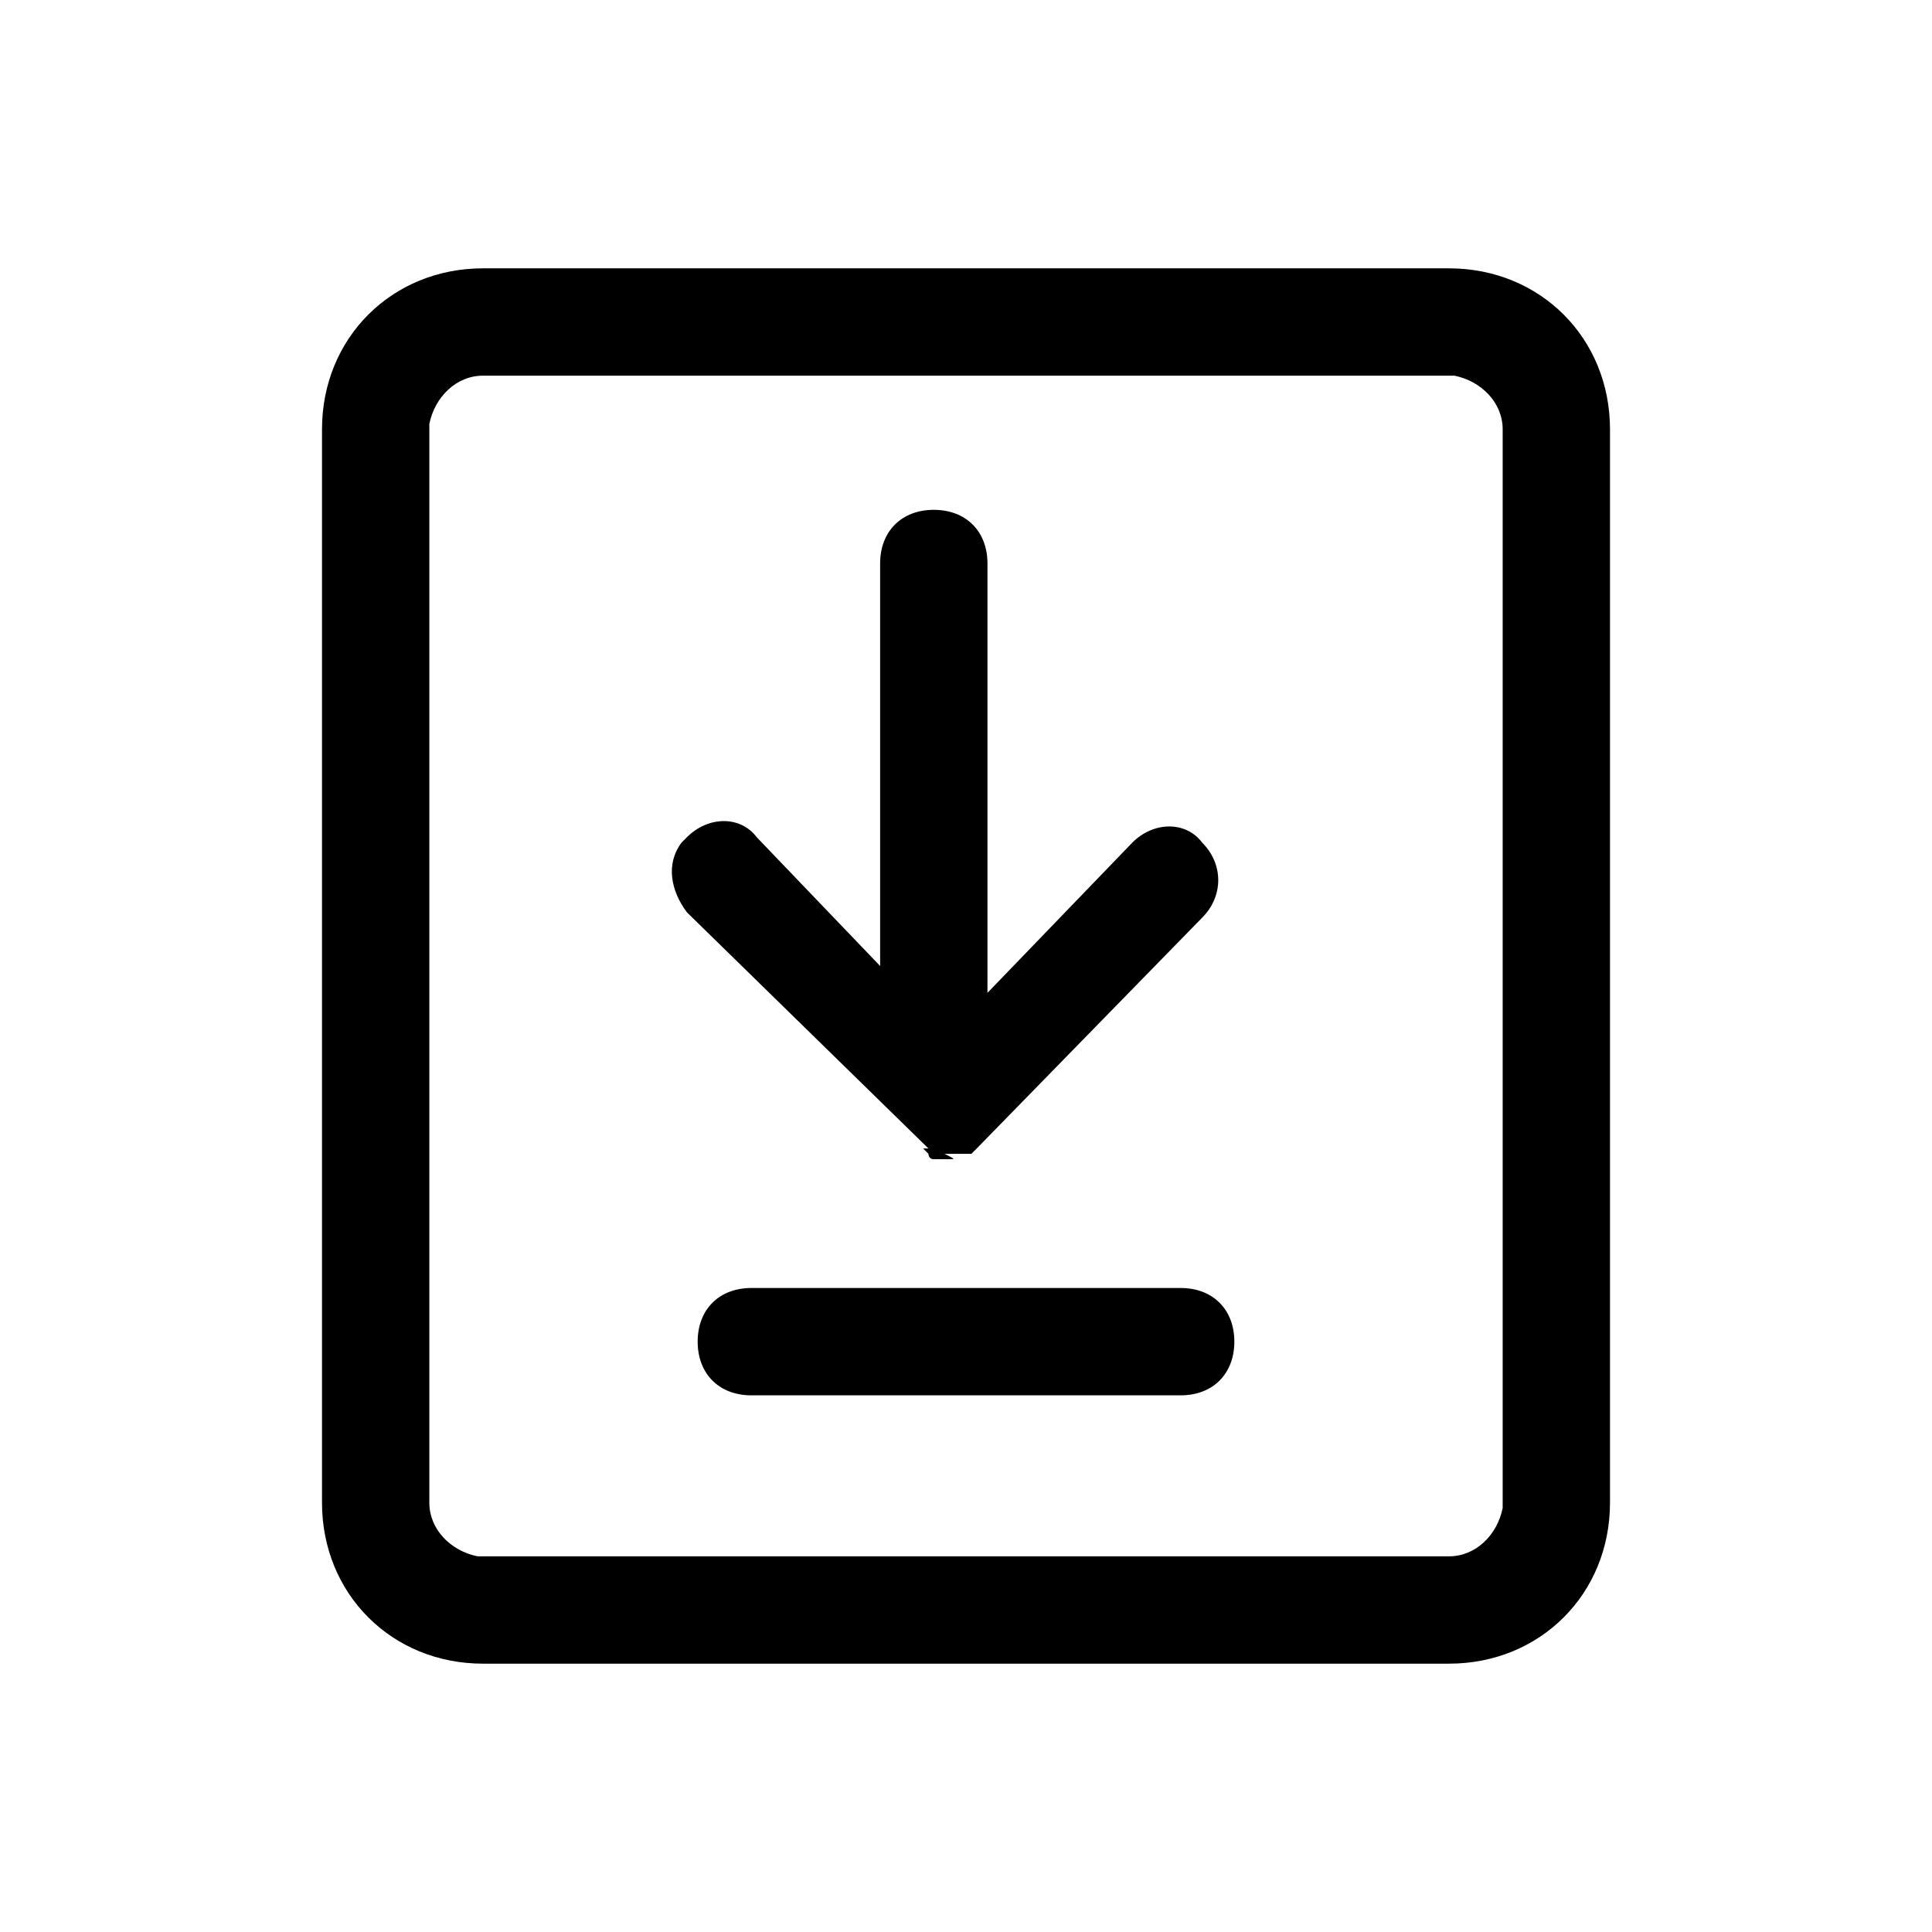 <?xml version="1.0" encoding="utf-8"?>
<!-- Generator: Adobe Illustrator 26.3.1, SVG Export Plug-In . SVG Version: 6.00 Build 0)  -->
<svg version="1.1" id="图层_1" xmlns="http://www.w3.org/2000/svg" xmlns:xlink="http://www.w3.org/1999/xlink" x="0px" y="0px"
	 viewBox="0 0 36 36" style="enable-background:new 0 0 36 36;" xml:space="preserve">
<g id="编组" transform="translate(6, 5)">
	<path id="矩形" d="M21,0c1.7,0,3,1.3,3,3v20c0,1.7-1.3,3-3,3H3c-1.7,0-3-1.3-3-3V3c0-1.7,1.3-3,3-3H21z M21,2H3
		C2.5,2,2.1,2.4,2,2.9L2,3v20c0,0.5,0.4,0.9,0.9,1L3,24h18c0.5,0,0.9-0.4,1-0.9l0-0.1V3c0-0.5-0.4-0.9-0.9-1L21,2z"/>
	<path id="矩形备份-7" d="M16,21H8c-0.6,0-1-0.4-1-1s0.4-1,1-1h8c0.6,0,1,0.4,1,1S16.6,21,16,21z"/>
	<path id="形状结合" d="M11.7,16.6C11.6,16.6,11.6,16.6,11.7,16.6c-0.1,0-0.1,0-0.1,0c0,0,0,0,0,0c0,0,0,0-0.1,0c0,0,0,0,0,0
		c0,0,0,0-0.1,0c0,0,0,0,0,0c-0.1,0-0.1-0.1-0.1-0.1c0,0-0.1-0.1-0.1-0.1l0.1,0c0,0,0,0,0,0l0,0l0,0l0,0L6.8,12
		c-0.3-0.4-0.4-0.9-0.1-1.3l0.1-0.1l0,0l0,0c0.4-0.4,1-0.4,1.3,0l0,0l2.3,2.4l0-7.5c0-0.6,0.4-1,1-1s1,0.4,1,1l0,8l2.7-2.8
		c0.4-0.4,1-0.4,1.3,0l0,0l0,0c0.4,0.4,0.4,1,0,1.4l-4.2,4.3l0,0c0,0,0,0,0,0c0,0,0,0,0,0l0,0c0,0-0.1,0.1-0.1,0.1c0,0,0,0,0,0
		c0,0,0,0,0,0c0,0,0,0-0.1,0c0,0,0,0-0.1,0c0,0,0,0,0,0c0,0,0,0,0,0c0,0,0,0-0.1,0c0,0,0,0-0.1,0c0,0,0,0,0,0c0,0,0,0-0.1,0
		C11.8,16.6,11.8,16.6,11.7,16.6L11.7,16.6L11.7,16.6z"/>
</g>
</svg>
